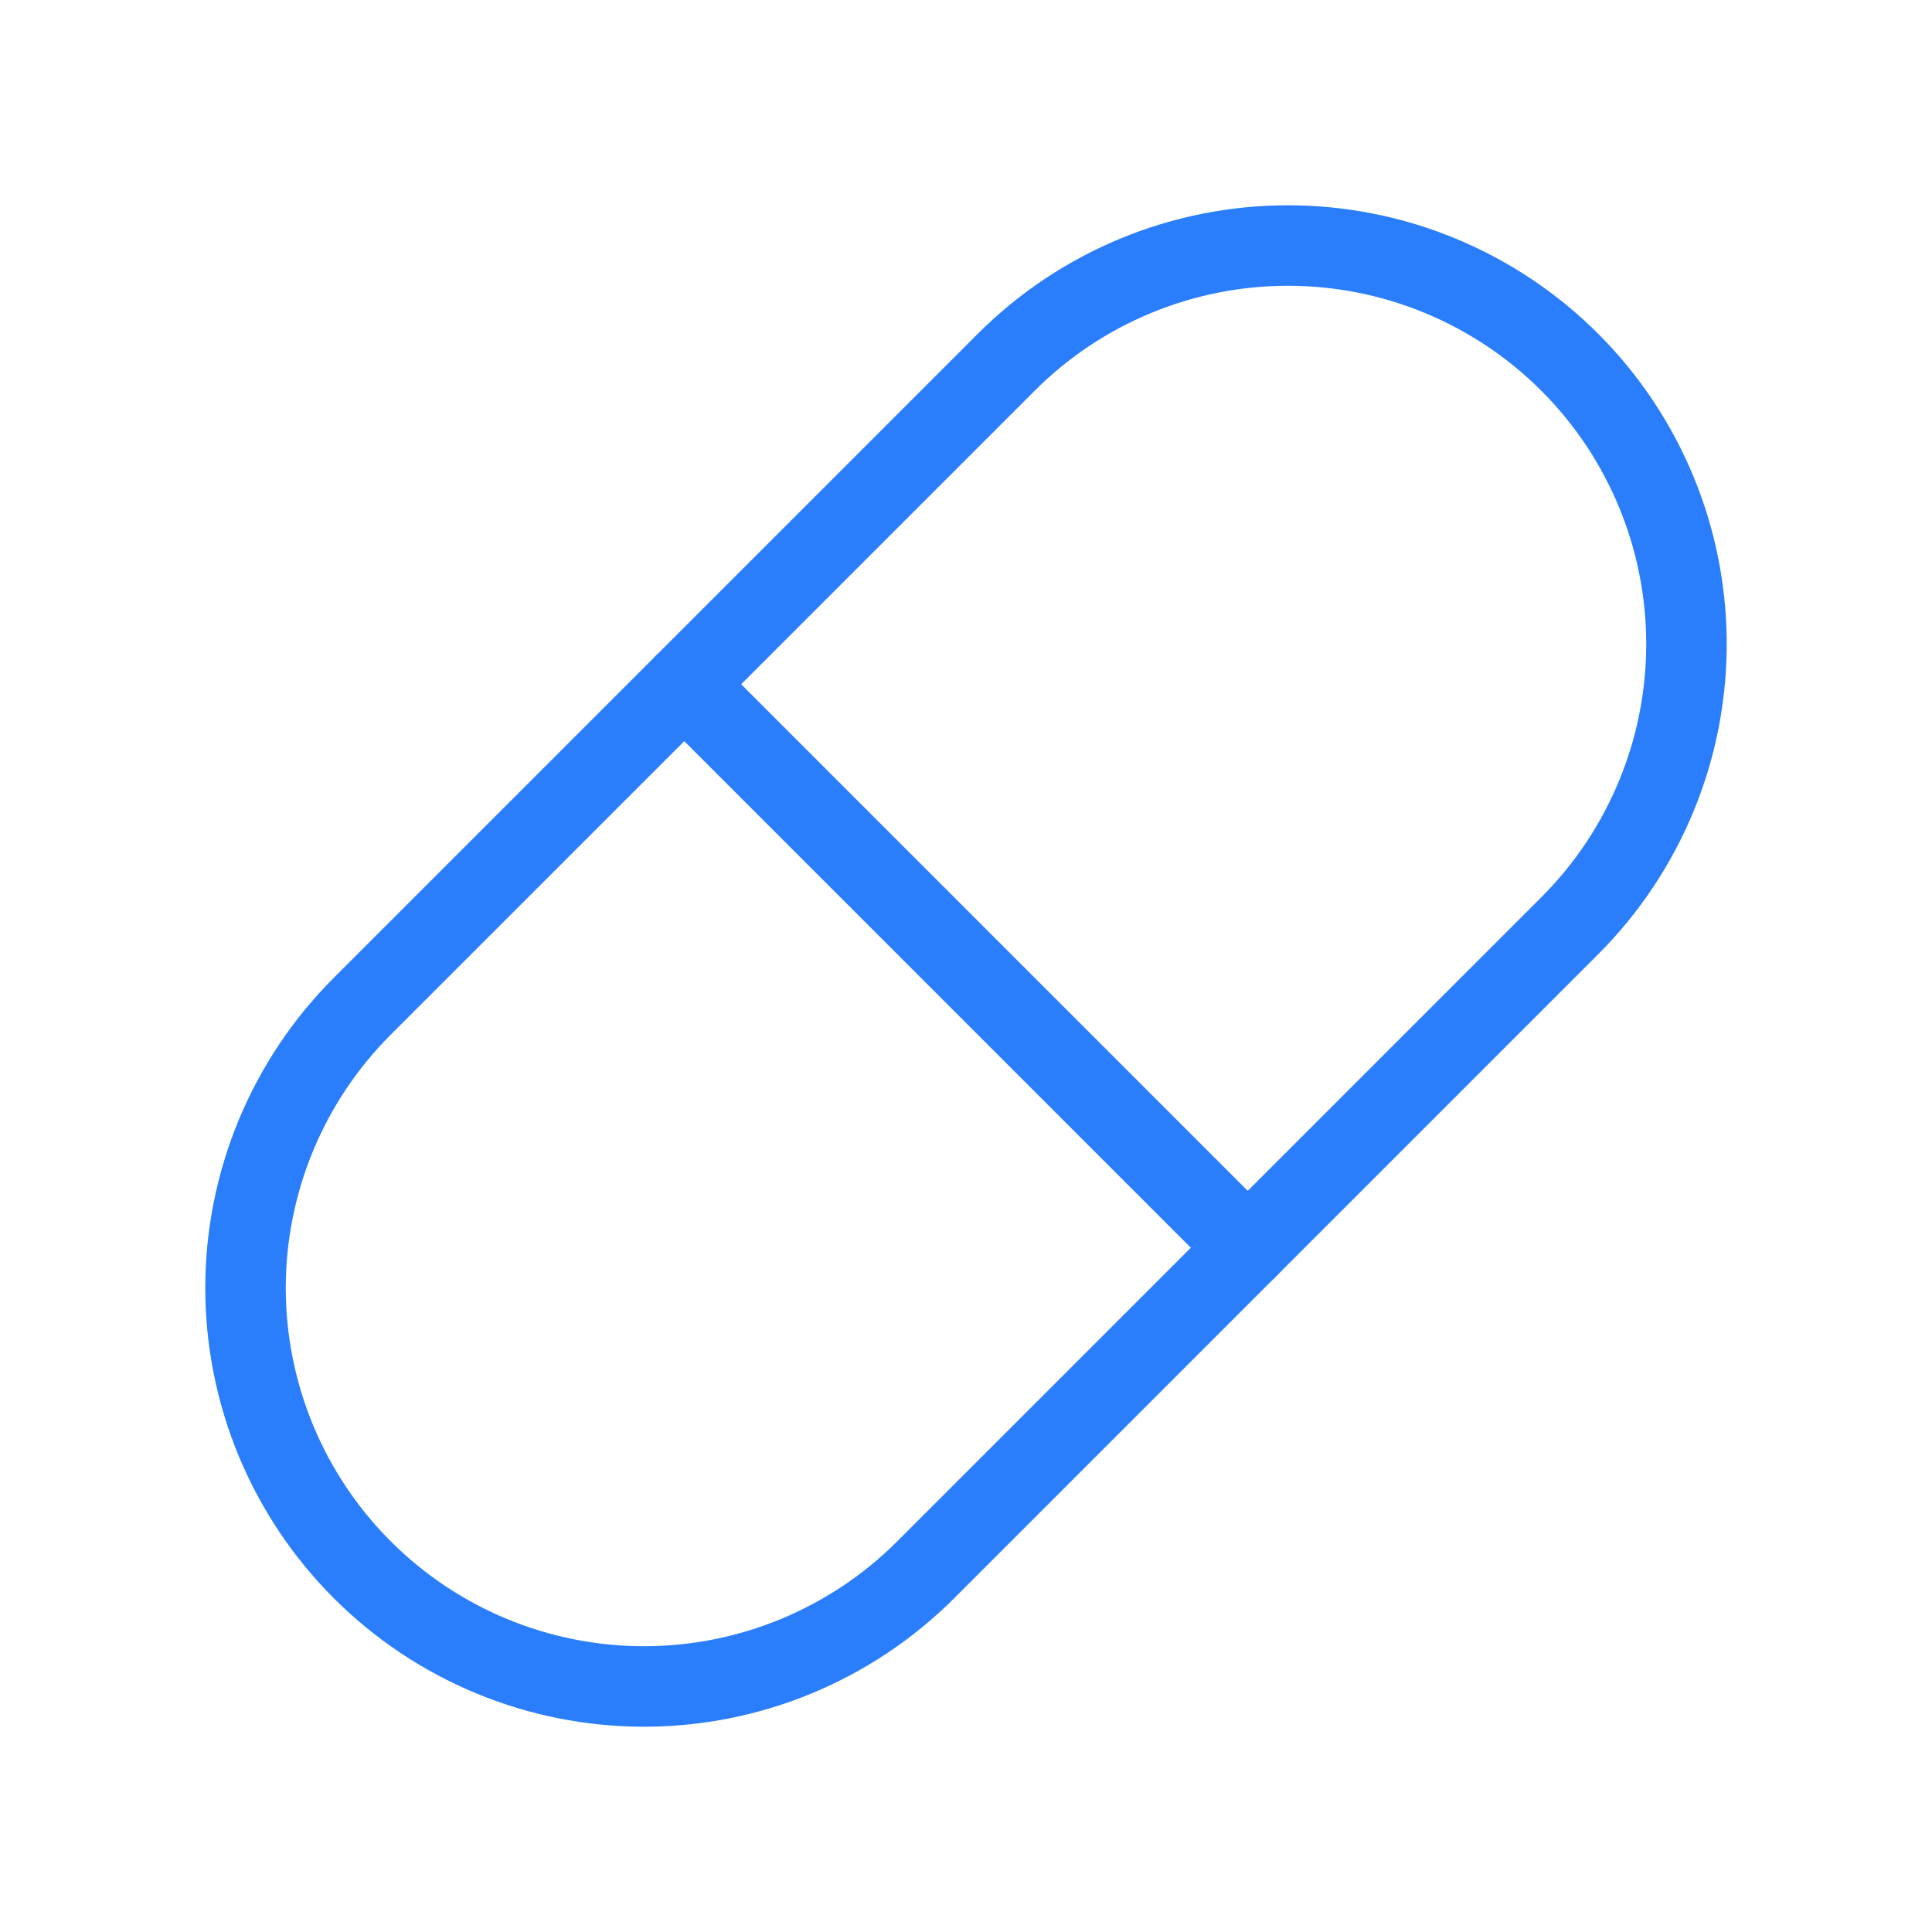 <svg width="36" height="36" viewBox="0 0 36 36" fill="none" xmlns="http://www.w3.org/2000/svg">
<g clip-path="url(#clip0_1_124)">
<path d="M6.75 18.75L18.75 6.75C20.142 5.358 22.031 4.575 24 4.575C25.969 4.575 27.858 5.358 29.25 6.75C30.642 8.142 31.425 10.031 31.425 12C31.425 13.969 30.642 15.858 29.25 17.25L17.25 29.25C15.858 30.642 13.969 31.425 12 31.425C10.031 31.425 8.142 30.642 6.75 29.25C5.358 27.858 4.575 25.969 4.575 24C4.575 22.031 5.358 20.142 6.75 18.75" stroke="#2A7EFC" stroke-width="1.5" stroke-linecap="round" stroke-linejoin="round"/>
<path d="M12.75 12.75L23.25 23.25" stroke="#2A7EFC" stroke-width="1.5" stroke-linecap="round" stroke-linejoin="round"/>
</g>
<defs>
<clipPath id="clip0_1_124">
<rect width="36" height="36" fill="white"/>
</clipPath>
</defs>
</svg>
